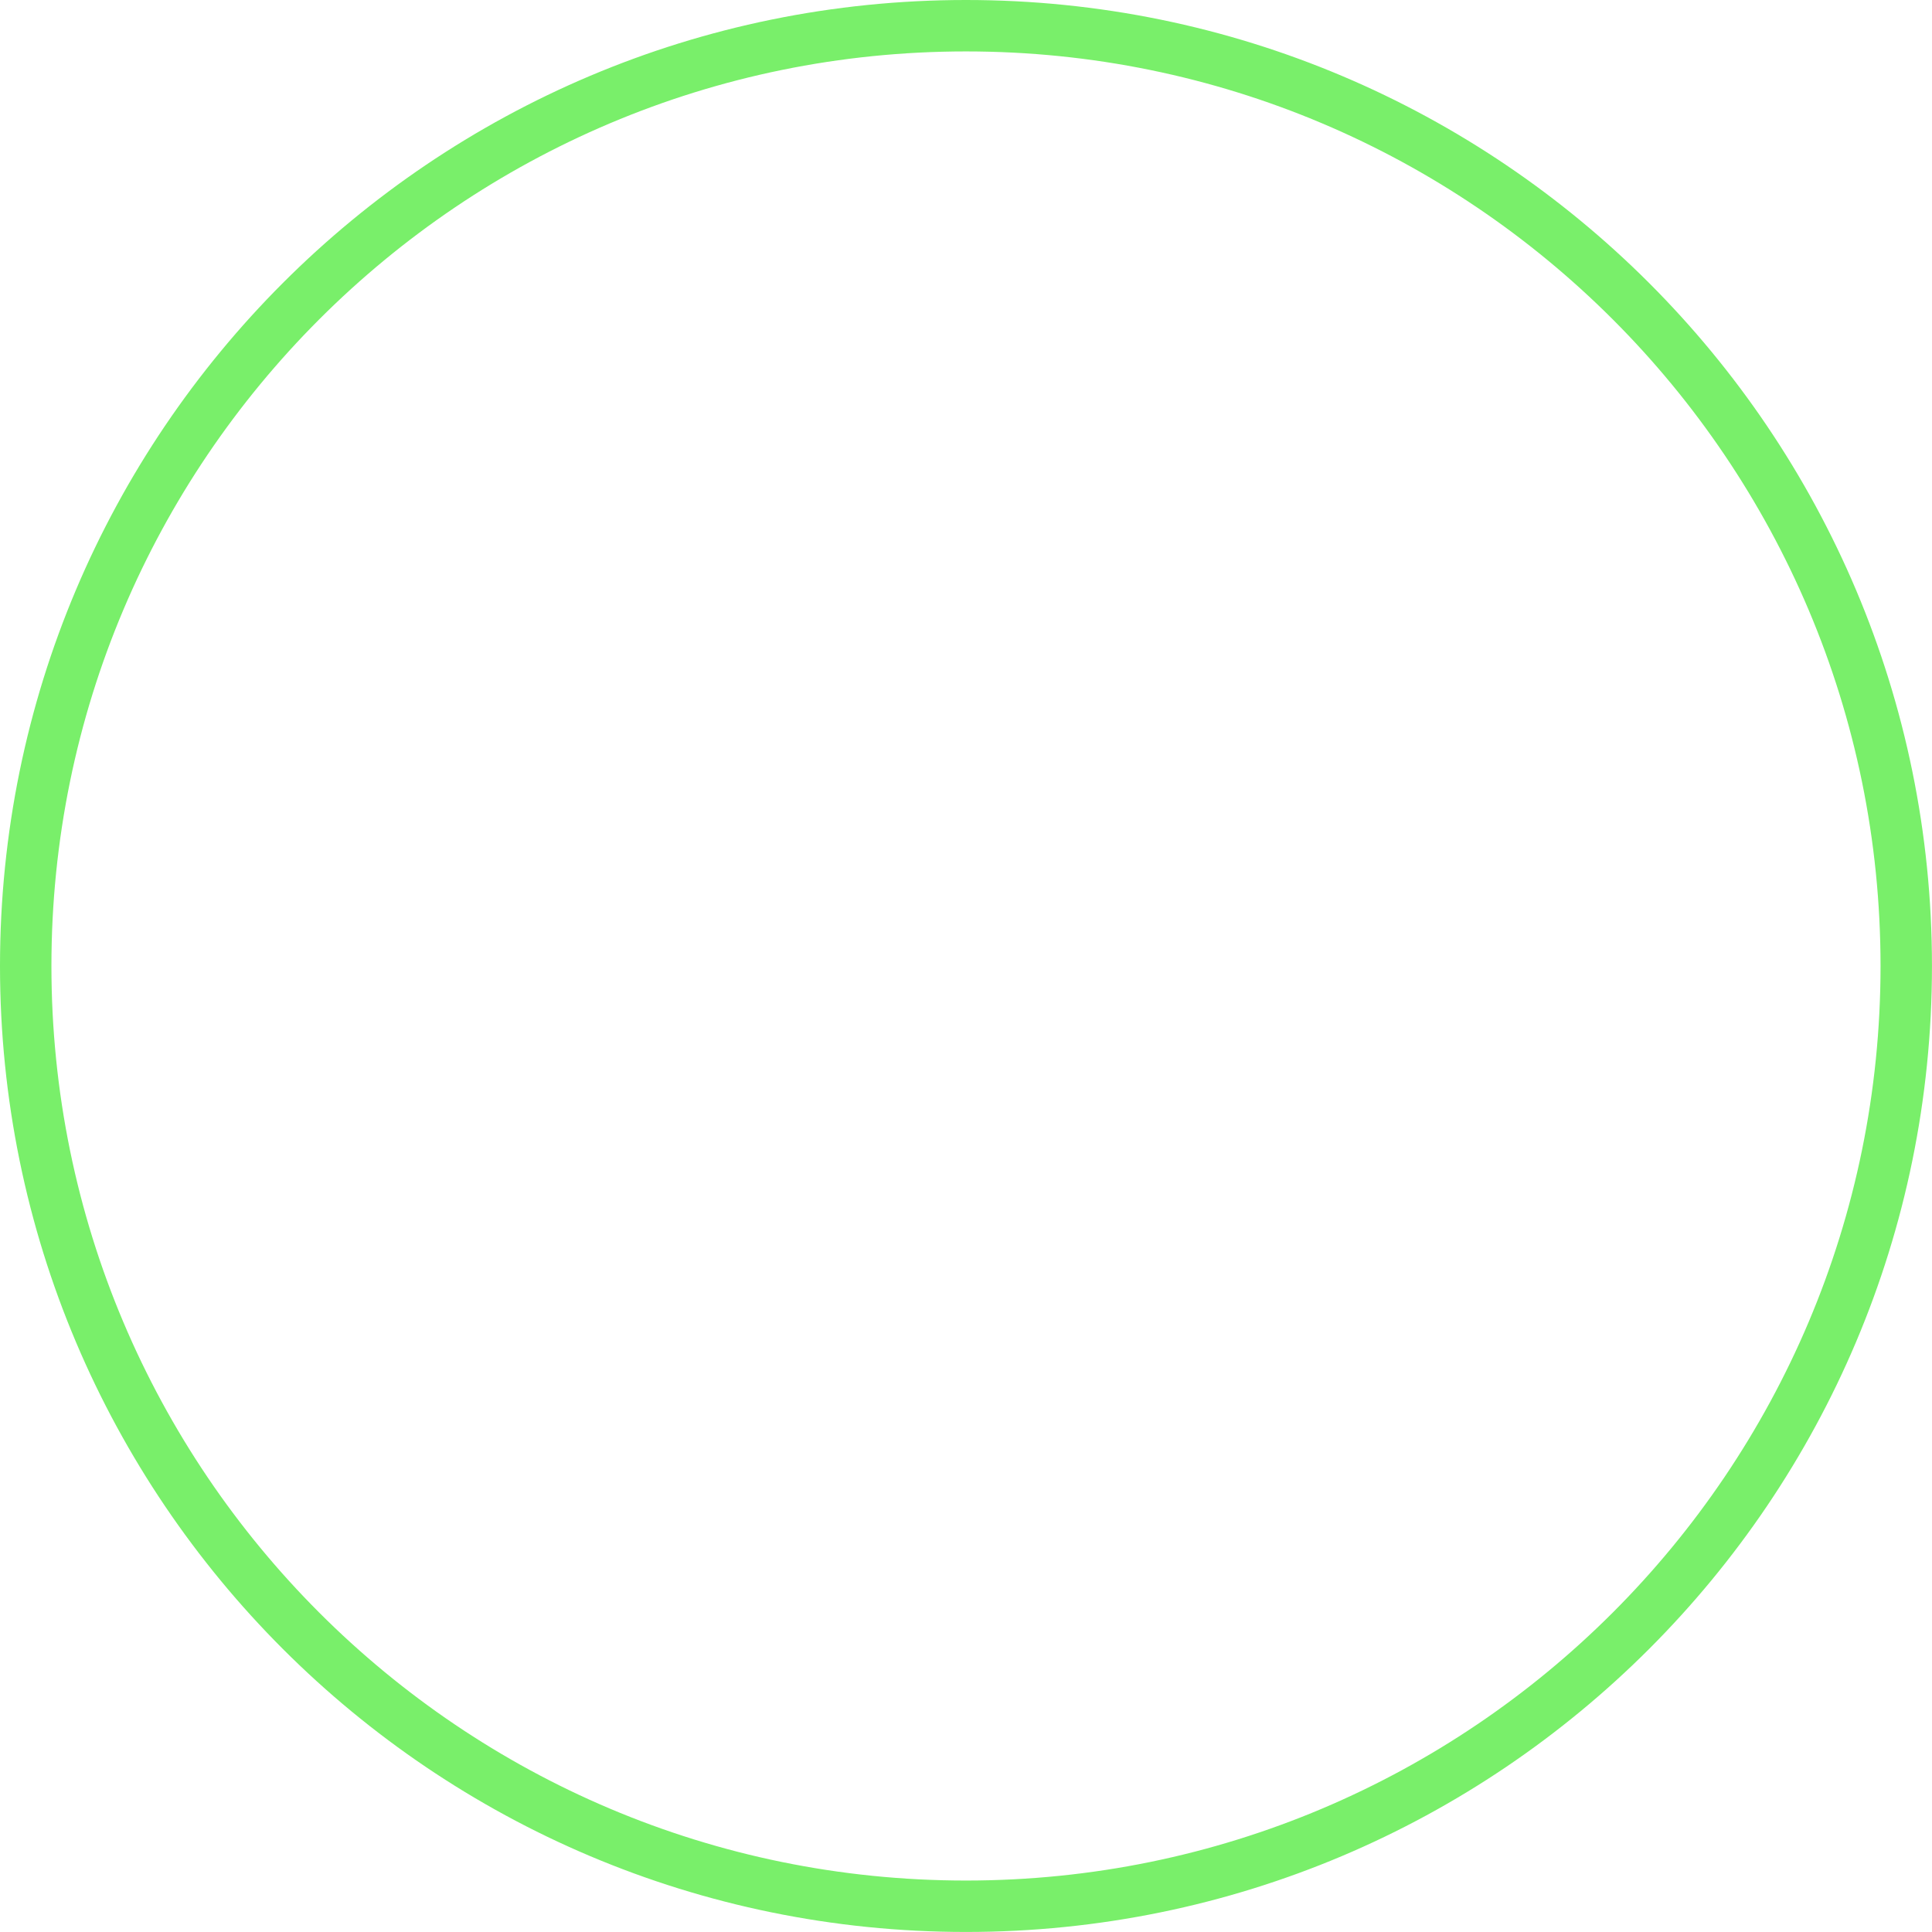 <svg version="1.1" xmlns="http://www.w3.org/2000/svg" xmlns:xlink="http://www.w3.org/1999/xlink" width="56.355" height="56.355" viewBox="0,0,56.355,56.355"><g transform="translate(-211.823,-151.823)"><g data-paper-data="{&quot;isPaintingLayer&quot;:true}" fill="none" fill-rule="nonzero" stroke="#79ef6a" stroke-width="1.5" stroke-linecap="butt" stroke-linejoin="miter" stroke-miterlimit="10" stroke-dasharray="" stroke-dashoffset="0" style="mix-blend-mode: normal"><path d="M212.573,180c0,-15.148 12.28,-27.427 27.427,-27.427c15.148,0 27.427,12.28 27.427,27.427c0,15.148 -12.28,27.427 -27.427,27.427c-15.148,0 -27.427,-12.28 -27.427,-27.427z"/></g></g></svg><!--rotationCenter:28.1773299999999:28.177329999999984-->